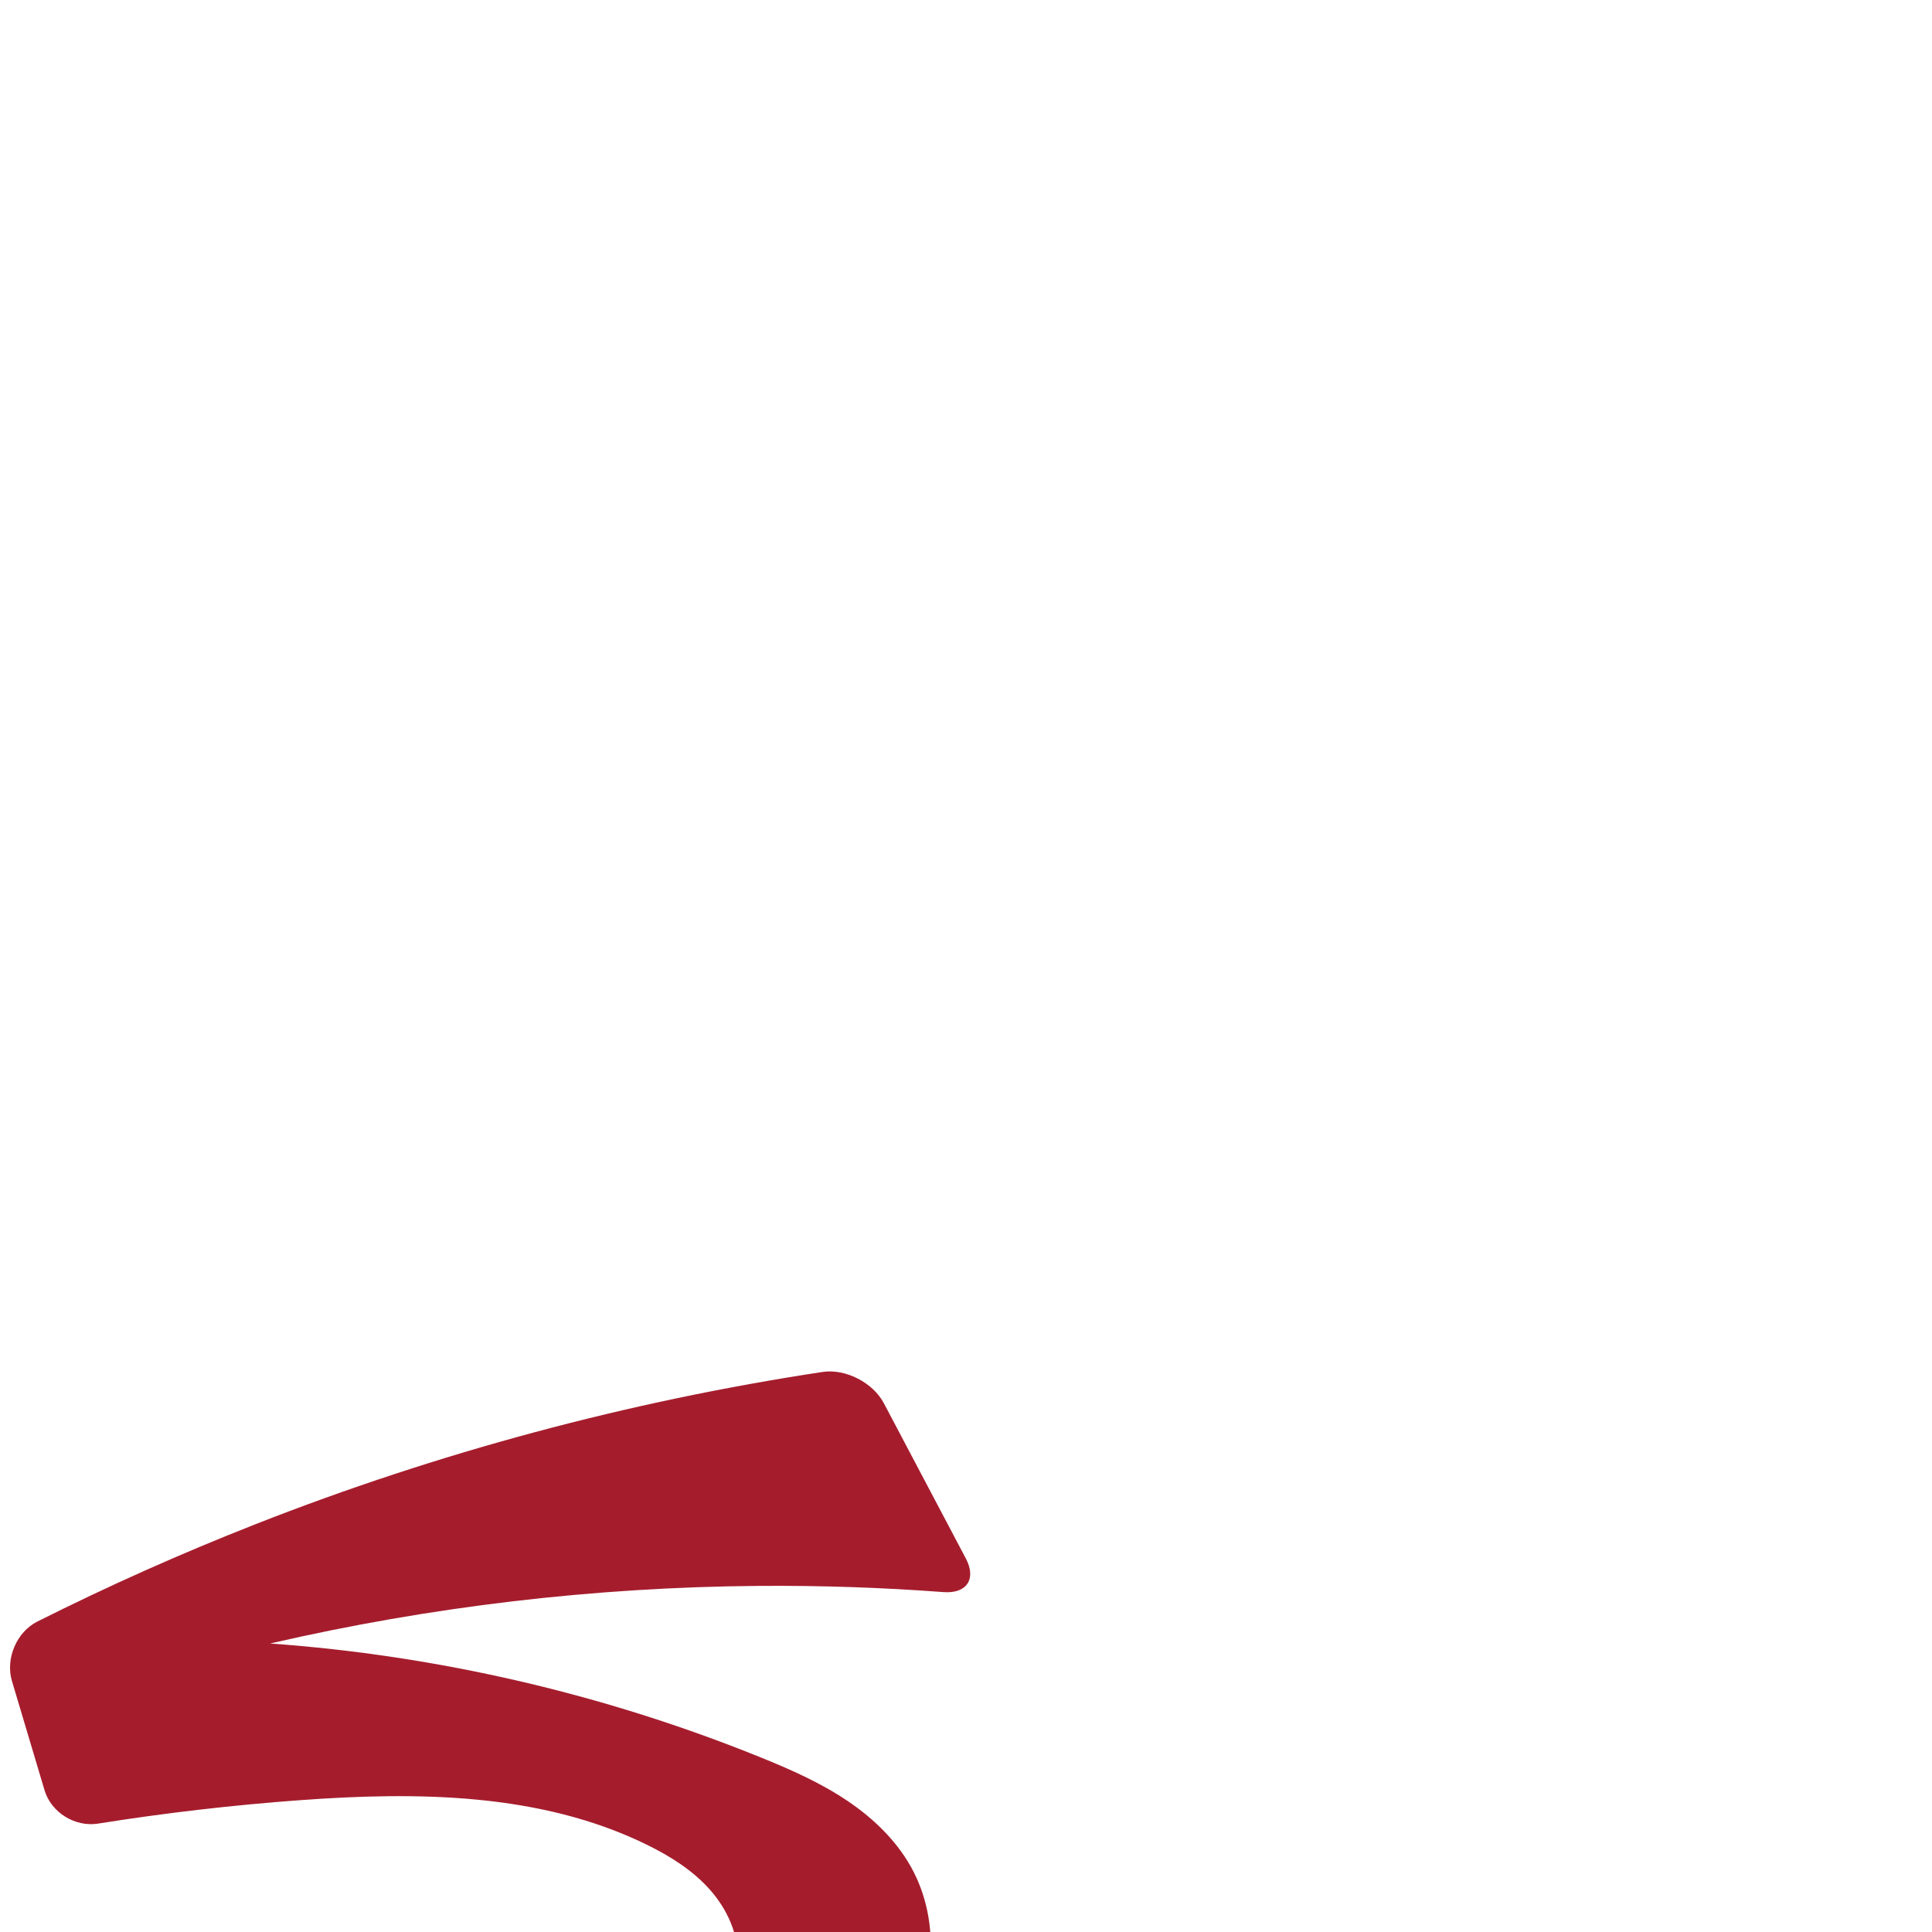 <?xml version="1.0" encoding="UTF-8" standalone="no"?>
<svg
   xml:space="preserve"
   width="1000"
   height="1000"
   version="1.1"
   style="clip-rule:evenodd;fill-rule:evenodd;image-rendering:optimizeQuality;shape-rendering:geometricPrecision;text-rendering:geometricPrecision"
   viewBox="0 0 1000 1000"
   id="svg10"
   sodipodi:docname="ട_small.svg"
   inkscape:version="1.1.2 (0a00cf5339, 2022-02-04)"
   xmlns:inkscape="http://www.inkscape.org/namespaces/inkscape"
   xmlns:sodipodi="http://sodipodi.sourceforge.net/DTD/sodipodi-0.dtd"
   xmlns="http://www.w3.org/2000/svg"
   xmlns:svg="http://www.w3.org/2000/svg"
   xmlns:rdf="http://www.w3.org/1999/02/22-rdf-syntax-ns#"
   xmlns:cc="http://creativecommons.org/ns#"
   xmlns:dc="http://purl.org/dc/elements/1.1/"><sodipodi:namedview
   pagecolor="#ffffff"
   bordercolor="#666666"
   borderopacity="1"
   objecttolerance="10"
   gridtolerance="10"
   guidetolerance="10"
   inkscape:pageopacity="0"
   inkscape:pageshadow="2"
   inkscape:window-width="1920"
   inkscape:window-height="1009"
   id="namedview12"
   showgrid="false"
   inkscape:zoom="0.9588368"
   inkscape:cx="207.02167"
   inkscape:cy="917.77871"
   inkscape:window-x="0"
   inkscape:window-y="0"
   inkscape:window-maximized="1"
   inkscape:current-layer="svg10"
   showguides="true"
   inkscape:guide-bbox="true"
   inkscape:document-rotation="0"
   inkscape:snap-to-guides="true"
   inkscape:pagecheckerboard="0"><sodipodi:guide
     position="0,1000"
     orientation="0,1"
     id="guide16"
     inkscape:label=""
     inkscape:locked="true"
     inkscape:color="rgb(0,0,255)" /><sodipodi:guide
     position="1763.312,2036.169"
     orientation="1000,0"
     id="guide18" /><sodipodi:guide
     position="0,200"
     orientation="0,1"
     id="guide20"
     inkscape:label="base"
     inkscape:locked="true"
     inkscape:color="rgb(0,0,255)" /><inkscape:grid
     type="xygrid"
     id="grid24"
     originx="-473.376"
     originy="-489.692" /><sodipodi:guide
     position="0,0"
     orientation="0,1"
     id="guide34"
     inkscape:label="bottom"
     inkscape:locked="true"
     inkscape:color="rgb(0,0,255)" /><sodipodi:guide
     position="225.051,1693.319"
     orientation="0,1"
     id="guide44"
     inkscape:label=""
     inkscape:locked="false"
     inkscape:color="rgb(0,0,255)" /><sodipodi:guide
     position="0,900"
     orientation="0,1"
     id="guide46"
     inkscape:label=""
     inkscape:locked="true"
     inkscape:color="rgb(0,0,255)" /><sodipodi:guide
     position="510.071,552.381"
     orientation="-1,0"
     id="guide841"
     inkscape:label="width"
     inkscape:locked="false"
     inkscape:color="rgb(0,0,255)" /><sodipodi:guide
     position="0,1000"
     orientation="0,1000"
     id="guide860" /><sodipodi:guide
     position="1000,1000"
     orientation="1000,0"
     id="guide862" /><sodipodi:guide
     position="1000,0"
     orientation="0,-1000"
     id="guide864" /><sodipodi:guide
     position="0,0"
     orientation="-1000,0"
     id="guide866" /></sodipodi:namedview>
 <defs
   id="defs4"><inkscape:path-effect
   effect="fillet_chamfer"
   id="path-effect985"
   is_visible="true"
   lpeversion="1"
   satellites_param="F,0,0,1,0,21.753,0,1 @ F,0,1,1,0,21.753,0,1 @ F,0,0,1,0,0,0,1 @ F,0,1,1,0,21.753,0,1 @ F,0,1,1,0,21.753,0,1 @ F,0,0,1,0,0,0,1 @ F,0,0,1,0,0,0,1 @ F,0,0,1,0,0,0,1 @ F,0,0,1,0,0,0,1 @ F,0,0,1,0,0,0,1 @ F,0,0,1,0,0,0,1 @ F,0,0,1,0,0,0,1 @ F,0,0,1,0,0,0,1 @ F,0,0,1,0,0,0,1 @ F,0,1,1,0,21.753,0,1 @ F,0,1,1,0,21.753,0,1 @ F,0,0,1,0,0,0,1 @ F,0,0,1,0,0,0,1 @ F,0,0,1,0,0,0,1 @ F,0,0,1,0,0,0,1 @ F,0,0,1,0,0,0,1 @ F,0,0,1,0,0,0,1 @ F,0,0,1,0,0,0,1 @ F,0,0,1,0,0,0,1 @ F,0,0,1,0,0,0,1 @ F,0,0,1,0,0,0,1"
   unit="px"
   method="auto"
   mode="F"
   radius="0"
   chamfer_steps="1"
   flexible="false"
   use_knot_distance="true"
   apply_no_radius="true"
   apply_with_radius="true"
   only_selected="false"
   hide_knots="false" /><inkscape:path-effect
   effect="spiro"
   id="path-effect873"
   is_visible="true"
   lpeversion="1" /><inkscape:path-effect
   effect="spiro"
   id="path-effect859"
   is_visible="true"
   lpeversion="1" /><inkscape:path-effect
   effect="spiro"
   id="path-effect862"
   is_visible="true"
   lpeversion="1" /><inkscape:path-effect
   effect="spiro"
   id="path-effect1521"
   is_visible="true"
   lpeversion="1" /><inkscape:path-effect
   effect="spiro"
   id="path-effect858"
   is_visible="true"
   lpeversion="1" /><inkscape:path-effect
   effect="spiro"
   id="path-effect854"
   is_visible="true"
   lpeversion="1" />
  <style
   type="text/css"
   id="style2">
   
    .fil0 {fill:#EF7F1A;fill-rule:nonzero}
   
  </style>
 <inkscape:path-effect
   effect="spiro"
   id="path-effect1214"
   is_visible="true"
   lpeversion="1" /><inkscape:path-effect
   effect="spiro"
   id="path-effect1195"
   is_visible="true"
   lpeversion="1" /><inkscape:path-effect
   effect="spiro"
   id="path-effect992"
   is_visible="true"
   lpeversion="1" /><inkscape:path-effect
   effect="spiro"
   id="path-effect287"
   is_visible="true"
   lpeversion="1" /><inkscape:path-effect
   effect="spiro"
   id="path-effect1032"
   is_visible="true"
   lpeversion="1" /><inkscape:path-effect
   effect="spiro"
   id="path-effect1218"
   is_visible="true"
   lpeversion="1" /><inkscape:path-effect
   effect="spiro"
   id="path-effect309"
   is_visible="true"
   lpeversion="1" /><inkscape:path-effect
   effect="spiro"
   id="path-effect1176"
   is_visible="true"
   lpeversion="1" /><inkscape:path-effect
   effect="spiro"
   id="path-effect1026"
   is_visible="true"
   lpeversion="1" /></defs>
 
<path
   style="fill:#a51d2d;stroke:none;stroke-width:4.586px;stroke-linecap:butt;stroke-linejoin:miter;stroke-opacity:1"
   d="M 499.914,806.664 457.461,726.269 C 451.851,715.645 437.648,708.319 425.77,710.12 325.377,725.334 226.696,751.823 132.186,788.948 93.826,804.017 56.151,820.83 19.317,839.319 8.58,844.708 2.74,858.564 6.176,870.077 l 16.89,56.588 c 3.436,11.512 15.808,19.124 27.673,17.234 34.627,-5.516 69.488,-9.562 104.458,-12.122 60.839,-4.453 124.551,-3.858 179.359,22.925 12.157,5.941 23.887,13.253 32.87,23.372 8.983,10.119 15.027,23.347 14.455,36.866 -0.313,7.411 -2.592,14.683 -6.21,21.158 -3.618,6.475 -8.552,12.169 -14.183,16.997 -11.263,9.655 -25.104,15.77 -39.049,20.83 -45.488,16.504 -94.433,23.13 -142.737,20.242 -38.293,-2.29 -76.088,-10.476 -112.61,-22.212 -7.297,-2.345 -14.548,-4.831 -21.748,-7.458 -11.286,-4.117 -20.008,1.906 -19.655,13.914 l 2.441,83.001 c 0.353,12.009 10.372,22.151 22.385,22.303 28.169,0.357 56.356,-0.714 84.416,-3.208 55.47,-4.931 110.311,-15.406 164.632,-27.674 29.656,-6.697 59.377,-13.996 87.173,-26.314 27.796,-12.318 53.802,-29.998 71.989,-54.361 10.927,-14.638 18.905,-31.656 21.852,-49.684 2.947,-18.027 0.695,-37.068 -7.565,-53.361 -7.667,-15.122 -20.17,-27.398 -34.22,-36.887 -14.05,-9.489 -29.674,-16.378 -45.392,-22.734 -80.762,-32.659 -166.659,-52.585 -253.552,-58.817 82.918,-19.159 167.944,-29.178 253.045,-29.815 31.861,-0.239 63.732,0.834 95.505,3.212 11.98,0.897 17.128,-6.786 11.518,-17.409 z"
   id="path871"
   inkscape:path-effect="#path-effect873;#path-effect985"
   inkscape:original-d="M 510.07136,825.89985 447.30311,707.0328 c 0,0 -215.07173,46.66013 -315.11679,81.91545 -47.003628,16.56382 -132.23214,60.28384 -132.23214,60.28384 l 29.332439,98.27694 c 0,0 83.280221,-16.38418 125.908931,-15.73253 58.33031,0.89165 130.08864,-1.88093 179.35912,22.92496 26.62732,13.40589 49.15319,37.38208 47.32521,60.23854 -1.91853,23.9886 -30.59818,45.8251 -59.44336,58.9847 -40.62312,18.5329 -94.2169,21.5116 -142.73679,20.2418 -38.9839,-1.0201 -76.35833,-12.1689 -112.610246,-22.2118 -14.688824,-4.0692 -42.041653,-15.2873 -42.041653,-15.2873 l 3.719206,126.4884 c 0,0 71.079714,0.7027 106.161413,-2.6488 55.92806,-5.343 113.38499,-11.1753 164.63178,-27.6736 59.5557,-19.1734 126.61458,-40.9809 159.16256,-80.6752 24.5675,-29.9615 30.17155,-70.3598 14.287,-103.04415 C 460.5136,943.4016 426.16601,924.17313 393.39777,909.49284 318.46905,875.92446 139.8461,850.67608 139.8461,850.67608 c 0,0 167.61902,-26.66092 253.04451,-29.81502 39.07973,-1.44291 117.18075,5.03879 117.18075,5.03879 z"
   sodipodi:nodetypes="ccaccsaaaaaccaaaaacac" /></svg>
